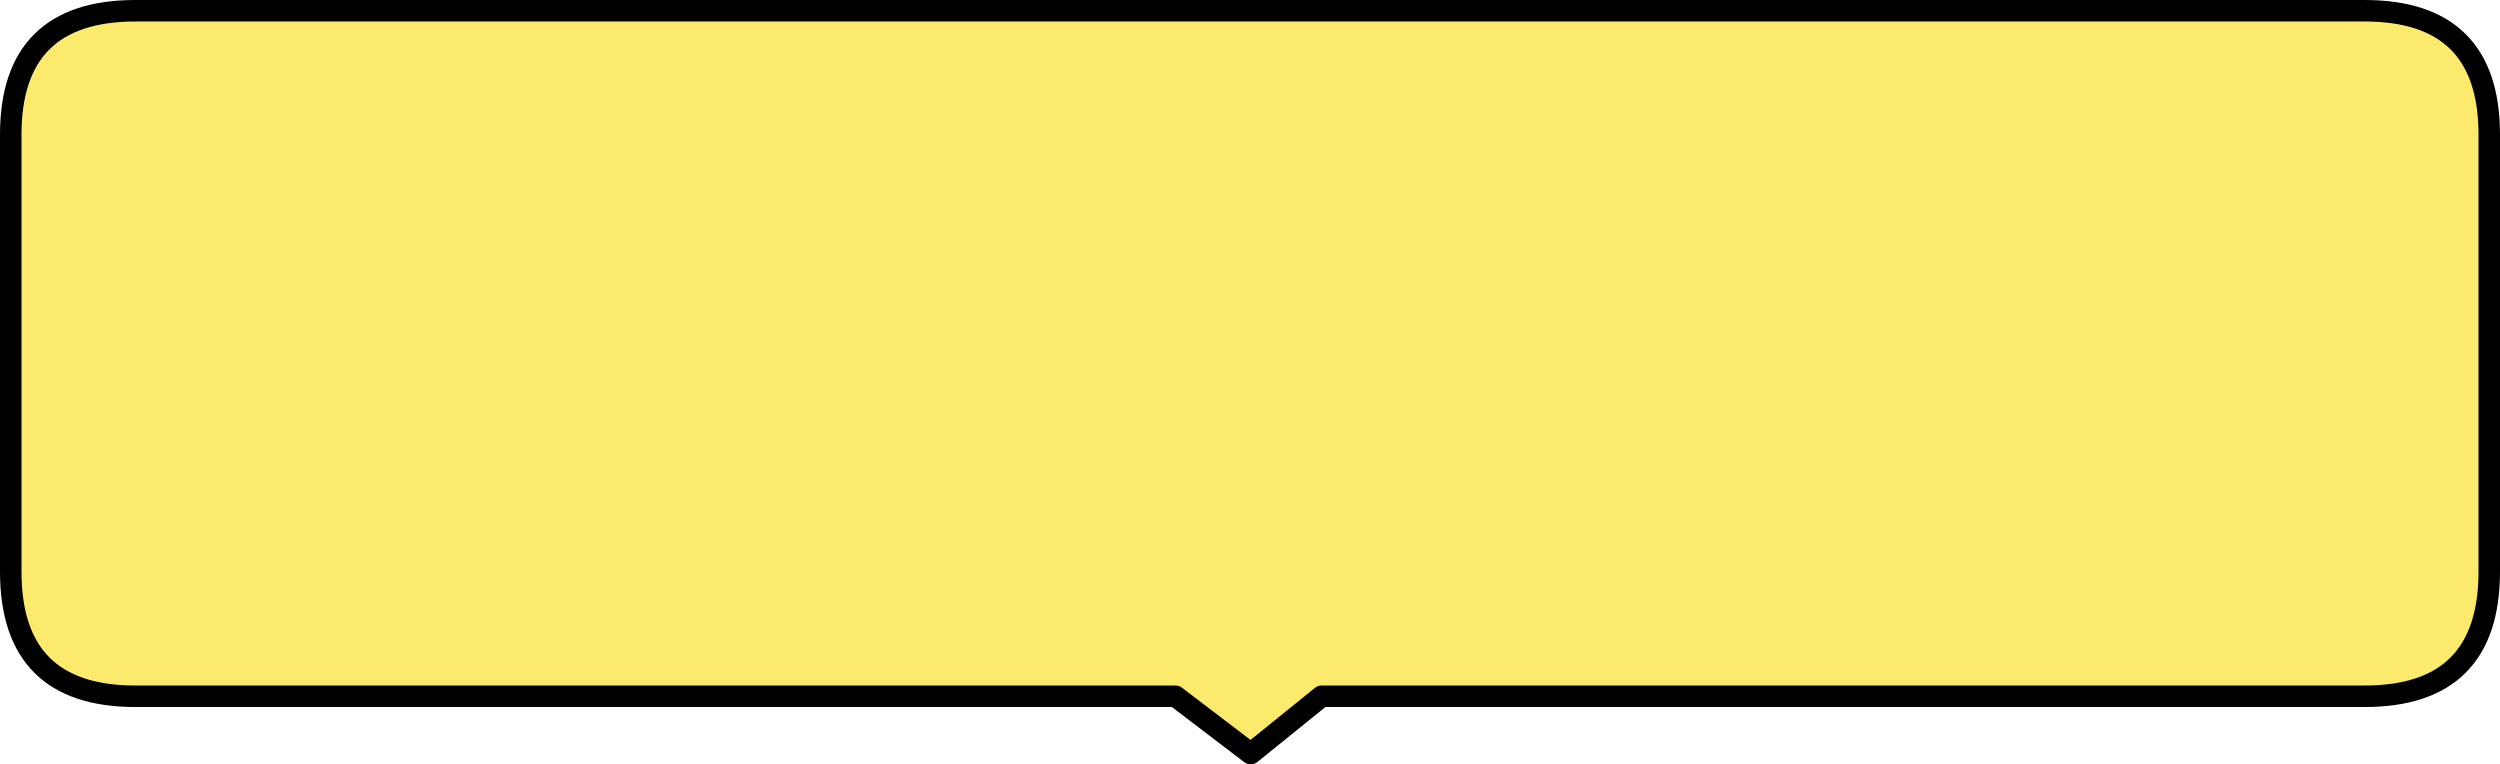 <?xml version="1.0" encoding="UTF-8" standalone="no"?>
<svg xmlns:xlink="http://www.w3.org/1999/xlink" height="53.35px" width="174.5px" xmlns="http://www.w3.org/2000/svg">
  <g transform="matrix(1.0, 0.0, 0.0, 1.0, 87.25, 26.7)">
    <path d="M-77.8 -25.95 L77.8 -25.95 Q86.5 -25.95 86.5 -17.3 L86.5 13.2 Q86.5 21.9 77.8 21.9 L5.0 21.9 0.05 25.9 -5.2 21.9 -77.8 21.9 Q-86.5 21.9 -86.5 13.2 L-86.5 -17.3 Q-86.5 -25.95 -77.8 -25.95" fill="#fcea6c" fill-rule="evenodd" stroke="none"/>
    <path d="M-77.8 -25.95 L77.8 -25.95 Q86.5 -25.95 86.5 -17.3 L86.5 13.2 Q86.5 21.9 77.8 21.9 L5.0 21.9 0.05 25.9 -5.2 21.9 -77.8 21.9 Q-86.5 21.9 -86.5 13.2 L-86.5 -17.3 Q-86.5 -25.95 -77.8 -25.95 Z" fill="none" stroke="#000000" stroke-linecap="round" stroke-linejoin="round" stroke-width="1.5"/>
  </g>
</svg>
